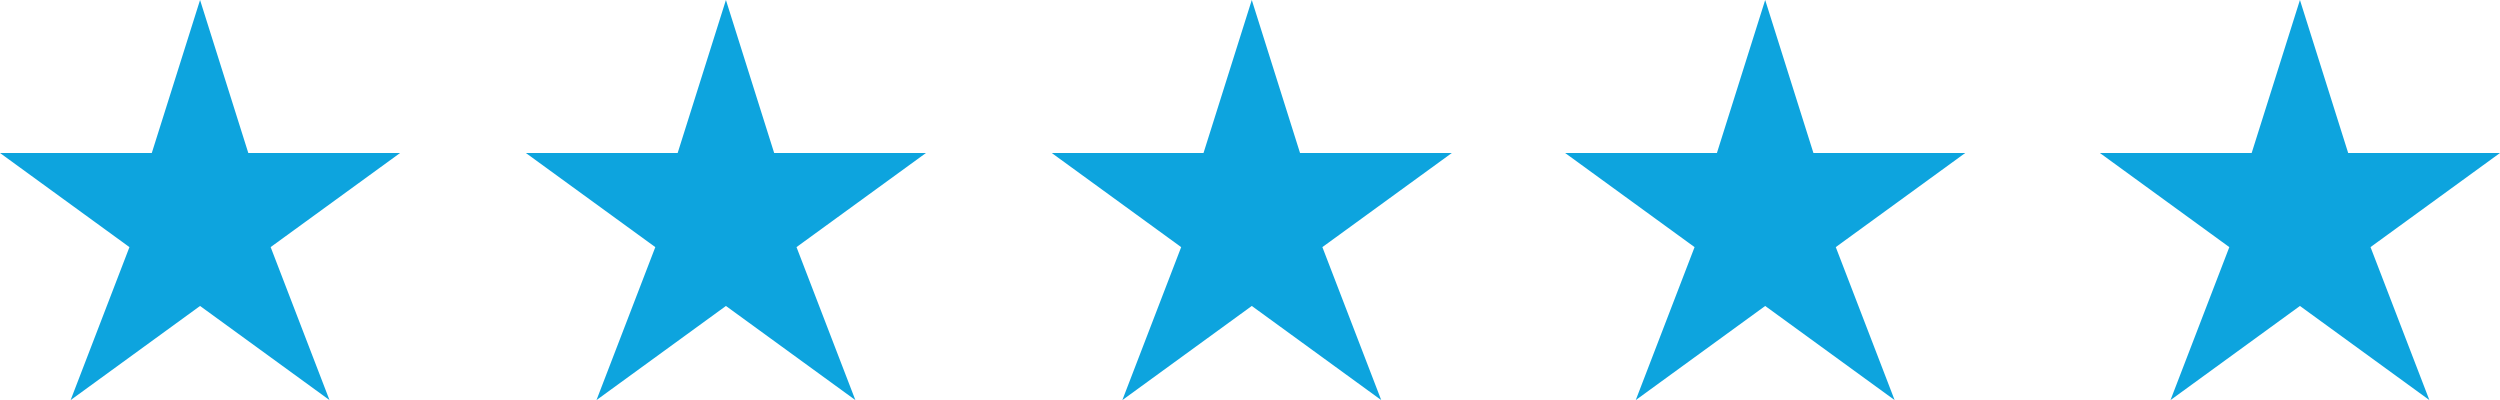 <svg xmlns="http://www.w3.org/2000/svg" width="81" height="12.963" viewBox="0 0 81 12.963"><defs><style>.a{fill:#0da4de;}</style></defs><g transform="translate(-778.27 -603)"><path class="a" d="M27.545,19.539H22.627l-1.563-4.957L19.5,19.539H14.582l4.194,3.05L16.87,27.545l4.194-3.05,4.194,3.05-1.907-4.957Z" transform="translate(763.688 588.418)"/><path class="a" d="M27.545,19.539H22.627l-1.563-4.957L19.5,19.539H14.582l4.194,3.05L16.87,27.545l4.194-3.05,4.194,3.05-1.907-4.957Z" transform="translate(780.726 588.418)"/><path class="a" d="M27.545,19.539H22.627l-1.563-4.957L19.5,19.539H14.582l4.194,3.05L16.87,27.545l4.194-3.05,4.194,3.05-1.907-4.957Z" transform="translate(797.764 588.418)"/><path class="a" d="M27.545,19.539H22.627l-1.563-4.957L19.5,19.539H14.582l4.194,3.05L16.87,27.545l4.194-3.05,4.194,3.05-1.907-4.957Z" transform="translate(814.398 588.418)"/><path class="a" d="M27.545,19.539H22.627l-1.563-4.957L19.5,19.539H14.582l4.194,3.05L16.87,27.545l4.194-3.05,4.194,3.05-1.907-4.957Z" transform="translate(831.724 588.418)"/></g></svg>